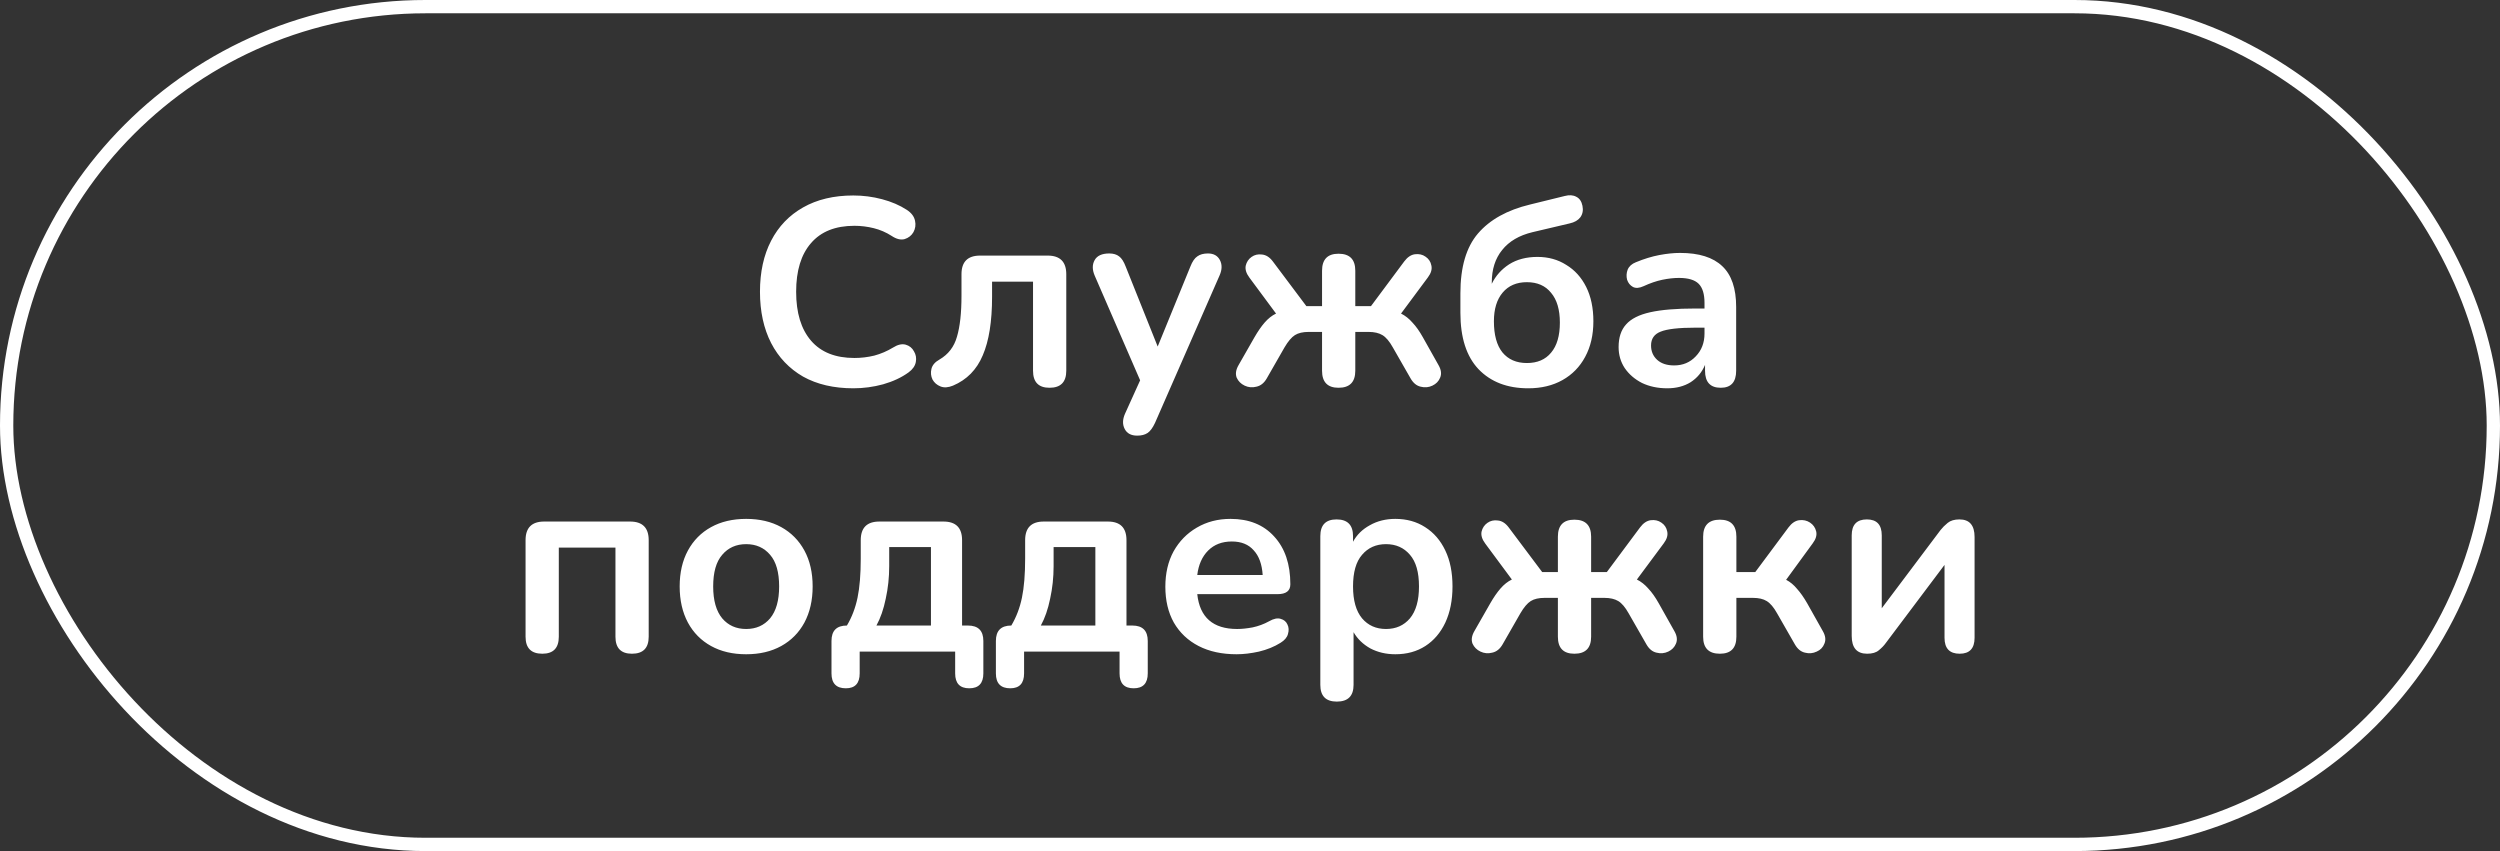 <svg width="188" height="64" viewBox="0 0 188 64" fill="none" xmlns="http://www.w3.org/2000/svg">
<rect x="0" y="0" width="188" height="64" fill="#333333" stroke="none"/>
<path d="M64.17 29.2C62.704 29.2 61.444 28.907 60.39 28.32C59.35 27.72 58.55 26.88 57.99 25.8C57.43 24.707 57.15 23.42 57.15 21.94C57.15 20.46 57.43 19.18 57.99 18.1C58.55 17.02 59.35 16.187 60.39 15.6C61.444 15 62.704 14.7 64.17 14.7C64.904 14.7 65.624 14.793 66.33 14.98C67.037 15.167 67.657 15.433 68.19 15.78C68.537 16.007 68.744 16.28 68.81 16.6C68.877 16.907 68.837 17.193 68.69 17.46C68.544 17.713 68.324 17.887 68.03 17.98C67.737 18.06 67.41 17.98 67.05 17.74C66.637 17.473 66.19 17.28 65.71 17.16C65.23 17.04 64.744 16.98 64.25 16.98C62.824 16.98 61.737 17.413 60.99 18.28C60.244 19.133 59.87 20.353 59.87 21.94C59.87 23.527 60.244 24.753 60.99 25.62C61.737 26.487 62.824 26.92 64.25 26.92C64.757 26.92 65.257 26.86 65.75 26.74C66.244 26.607 66.71 26.407 67.15 26.14C67.51 25.913 67.83 25.84 68.11 25.92C68.39 26 68.597 26.167 68.73 26.42C68.877 26.66 68.924 26.927 68.87 27.22C68.817 27.513 68.637 27.773 68.33 28C67.797 28.387 67.157 28.687 66.41 28.9C65.677 29.1 64.93 29.2 64.17 29.2ZM78.924 29.16C78.097 29.16 77.684 28.733 77.684 27.88V21.18H74.604V22.32C74.604 24.173 74.371 25.64 73.904 26.72C73.451 27.8 72.704 28.56 71.664 29C71.304 29.147 70.991 29.167 70.724 29.06C70.457 28.953 70.257 28.78 70.124 28.54C70.004 28.287 69.977 28.02 70.044 27.74C70.111 27.46 70.311 27.227 70.644 27.04C71.311 26.653 71.751 26.08 71.964 25.32C72.191 24.56 72.304 23.533 72.304 22.24V20.62C72.304 19.687 72.771 19.22 73.704 19.22H78.784C79.717 19.22 80.184 19.687 80.184 20.62V27.88C80.184 28.733 79.764 29.16 78.924 29.16ZM85.518 32.76C85.064 32.76 84.751 32.593 84.578 32.26C84.404 31.927 84.411 31.547 84.598 31.12L85.738 28.6L82.318 20.72C82.131 20.28 82.131 19.893 82.318 19.56C82.504 19.227 82.871 19.06 83.418 19.06C83.724 19.06 83.971 19.133 84.158 19.28C84.344 19.413 84.511 19.673 84.658 20.06L87.058 26.06L89.518 20.04C89.664 19.667 89.838 19.413 90.038 19.28C90.238 19.133 90.504 19.06 90.838 19.06C91.264 19.06 91.564 19.227 91.738 19.56C91.911 19.893 91.904 20.273 91.718 20.7L86.858 31.8C86.684 32.173 86.498 32.427 86.298 32.56C86.098 32.693 85.838 32.76 85.518 32.76ZM100.658 29.16C99.832 29.16 99.418 28.733 99.418 27.88V24.96H98.418C97.978 24.96 97.632 25.04 97.378 25.2C97.125 25.36 96.865 25.667 96.598 26.12L95.258 28.46C95.058 28.807 94.798 29.013 94.478 29.08C94.172 29.16 93.878 29.133 93.598 29C93.318 28.867 93.118 28.667 92.998 28.4C92.892 28.12 92.938 27.807 93.138 27.46L94.338 25.36C94.592 24.92 94.845 24.553 95.098 24.26C95.365 23.953 95.652 23.727 95.958 23.58L93.958 20.88C93.718 20.56 93.625 20.26 93.678 19.98C93.745 19.7 93.892 19.48 94.118 19.32C94.345 19.16 94.605 19.1 94.898 19.14C95.205 19.167 95.478 19.34 95.718 19.66L98.238 23.02H99.418V20.36C99.418 19.507 99.832 19.08 100.658 19.08C101.498 19.08 101.918 19.507 101.918 20.36V23.02H103.098L105.598 19.66C105.838 19.34 106.105 19.16 106.398 19.12C106.705 19.08 106.972 19.14 107.198 19.3C107.438 19.46 107.585 19.68 107.638 19.96C107.705 20.24 107.618 20.54 107.378 20.86L105.358 23.58C105.678 23.74 105.965 23.967 106.218 24.26C106.485 24.54 106.745 24.907 106.998 25.36L108.178 27.46C108.378 27.807 108.418 28.12 108.298 28.4C108.192 28.667 107.998 28.867 107.718 29C107.438 29.133 107.145 29.16 106.838 29.08C106.532 29.013 106.278 28.807 106.078 28.46L104.738 26.12C104.485 25.667 104.225 25.36 103.958 25.2C103.692 25.04 103.345 24.96 102.918 24.96H101.918V27.88C101.918 28.733 101.498 29.16 100.658 29.16ZM114.922 29.2C113.349 29.2 112.102 28.72 111.182 27.76C110.275 26.8 109.822 25.387 109.822 23.52V22.06C109.822 20.087 110.262 18.587 111.142 17.56C112.035 16.52 113.342 15.793 115.062 15.38L117.662 14.74C118.009 14.647 118.302 14.667 118.542 14.8C118.782 14.92 118.935 15.147 119.002 15.48C119.069 15.813 119.015 16.1 118.842 16.34C118.669 16.567 118.402 16.72 118.042 16.8L115.242 17.46C114.242 17.7 113.482 18.147 112.962 18.8C112.442 19.44 112.182 20.253 112.182 21.24V21.34C112.475 20.74 112.909 20.253 113.482 19.88C114.069 19.507 114.782 19.32 115.622 19.32C116.435 19.32 117.155 19.52 117.782 19.92C118.422 20.307 118.922 20.86 119.282 21.58C119.642 22.3 119.822 23.16 119.822 24.16C119.822 25.187 119.615 26.08 119.202 26.84C118.802 27.587 118.235 28.167 117.502 28.58C116.769 28.993 115.909 29.2 114.922 29.2ZM114.822 27.3C115.609 27.3 116.215 27.04 116.642 26.52C117.082 26 117.302 25.247 117.302 24.26C117.302 23.287 117.082 22.54 116.642 22.02C116.215 21.487 115.609 21.22 114.822 21.22C114.049 21.22 113.442 21.48 113.002 22C112.562 22.52 112.342 23.24 112.342 24.16C112.342 25.187 112.555 25.967 112.982 26.5C113.422 27.033 114.035 27.3 114.822 27.3ZM125.379 29.2C124.672 29.2 124.039 29.067 123.479 28.8C122.932 28.52 122.499 28.147 122.179 27.68C121.872 27.213 121.719 26.687 121.719 26.1C121.719 25.38 121.905 24.813 122.279 24.4C122.652 23.973 123.259 23.667 124.099 23.48C124.939 23.293 126.065 23.2 127.479 23.2H128.179V22.78C128.179 22.113 128.032 21.633 127.739 21.34C127.445 21.047 126.952 20.9 126.259 20.9C125.872 20.9 125.452 20.947 124.999 21.04C124.559 21.133 124.092 21.293 123.599 21.52C123.279 21.667 123.012 21.687 122.799 21.58C122.585 21.46 122.439 21.28 122.359 21.04C122.292 20.787 122.305 20.533 122.399 20.28C122.505 20.027 122.712 19.84 123.019 19.72C123.632 19.467 124.219 19.287 124.779 19.18C125.352 19.073 125.872 19.02 126.339 19.02C127.765 19.02 128.825 19.353 129.519 20.02C130.212 20.673 130.559 21.693 130.559 23.08V27.88C130.559 28.733 130.172 29.16 129.399 29.16C128.612 29.16 128.219 28.733 128.219 27.88V27.44C127.992 27.987 127.632 28.42 127.139 28.74C126.645 29.047 126.059 29.2 125.379 29.2ZM125.899 27.48C126.552 27.48 127.092 27.253 127.519 26.8C127.959 26.347 128.179 25.773 128.179 25.08V24.64H127.499C126.245 24.64 125.372 24.74 124.879 24.94C124.399 25.127 124.159 25.473 124.159 25.98C124.159 26.42 124.312 26.78 124.619 27.06C124.925 27.34 125.352 27.48 125.899 27.48ZM40.782 49.16C39.942 49.16 39.522 48.733 39.522 47.88V40.62C39.522 39.687 39.988 39.22 40.922 39.22H47.382C48.315 39.22 48.782 39.687 48.782 40.62V47.88C48.782 48.733 48.362 49.16 47.522 49.16C46.695 49.16 46.282 48.733 46.282 47.88V41.18H42.022V47.88C42.022 48.733 41.608 49.16 40.782 49.16ZM56.111 49.2C55.098 49.2 54.218 48.993 53.471 48.58C52.724 48.167 52.144 47.58 51.731 46.82C51.318 46.047 51.111 45.14 51.111 44.1C51.111 43.06 51.318 42.16 51.731 41.4C52.144 40.64 52.724 40.053 53.471 39.64C54.218 39.227 55.098 39.02 56.111 39.02C57.124 39.02 58.004 39.227 58.751 39.64C59.498 40.053 60.078 40.64 60.491 41.4C60.904 42.16 61.111 43.06 61.111 44.1C61.111 45.14 60.904 46.047 60.491 46.82C60.078 47.58 59.498 48.167 58.751 48.58C58.004 48.993 57.124 49.2 56.111 49.2ZM56.111 47.3C56.858 47.3 57.458 47.033 57.911 46.5C58.364 45.953 58.591 45.153 58.591 44.1C58.591 43.033 58.364 42.24 57.911 41.72C57.458 41.187 56.858 40.92 56.111 40.92C55.364 40.92 54.764 41.187 54.311 41.72C53.858 42.24 53.631 43.033 53.631 44.1C53.631 45.153 53.858 45.953 54.311 46.5C54.764 47.033 55.364 47.3 56.111 47.3ZM63.608 51.76C62.888 51.76 62.528 51.387 62.528 50.64V48.2C62.528 47.427 62.914 47.04 63.688 47.04C64.061 46.413 64.328 45.713 64.488 44.94C64.648 44.167 64.728 43.187 64.728 42V40.62C64.728 39.687 65.195 39.22 66.128 39.22H70.948C71.881 39.22 72.348 39.687 72.348 40.62V47.04H72.788C73.561 47.04 73.948 47.427 73.948 48.2V50.64C73.948 51.387 73.594 51.76 72.888 51.76C72.181 51.76 71.828 51.387 71.828 50.64V49H64.648V50.64C64.648 51.387 64.301 51.76 63.608 51.76ZM65.908 47.04H70.008V41.14H66.868V42.58C66.868 43.42 66.781 44.233 66.608 45.02C66.448 45.807 66.215 46.48 65.908 47.04ZM75.971 51.76C75.251 51.76 74.891 51.387 74.891 50.64V48.2C74.891 47.427 75.278 47.04 76.051 47.04C76.424 46.413 76.691 45.713 76.851 44.94C77.011 44.167 77.091 43.187 77.091 42V40.62C77.091 39.687 77.558 39.22 78.491 39.22H83.311C84.244 39.22 84.711 39.687 84.711 40.62V47.04H85.151C85.924 47.04 86.311 47.427 86.311 48.2V50.64C86.311 51.387 85.958 51.76 85.251 51.76C84.544 51.76 84.191 51.387 84.191 50.64V49H77.011V50.64C77.011 51.387 76.664 51.76 75.971 51.76ZM78.271 47.04H82.371V41.14H79.231V42.58C79.231 43.42 79.144 44.233 78.971 45.02C78.811 45.807 78.578 46.48 78.271 47.04ZM92.994 49.2C91.888 49.2 90.934 48.993 90.134 48.58C89.334 48.167 88.714 47.58 88.274 46.82C87.848 46.06 87.634 45.16 87.634 44.12C87.634 43.107 87.841 42.22 88.254 41.46C88.681 40.7 89.261 40.107 89.994 39.68C90.741 39.24 91.588 39.02 92.534 39.02C93.921 39.02 95.014 39.46 95.814 40.34C96.628 41.22 97.034 42.42 97.034 43.94C97.034 44.433 96.714 44.68 96.074 44.68H90.034C90.221 46.427 91.221 47.3 93.034 47.3C93.381 47.3 93.768 47.26 94.194 47.18C94.634 47.087 95.048 46.933 95.434 46.72C95.781 46.52 96.074 46.46 96.314 46.54C96.554 46.607 96.721 46.747 96.814 46.96C96.921 47.173 96.934 47.413 96.854 47.68C96.788 47.933 96.601 48.153 96.294 48.34C95.828 48.633 95.288 48.853 94.674 49C94.074 49.133 93.514 49.2 92.994 49.2ZM92.634 40.72C91.901 40.72 91.308 40.947 90.854 41.4C90.401 41.853 90.128 42.467 90.034 43.24H94.954C94.901 42.427 94.674 41.807 94.274 41.38C93.888 40.94 93.341 40.72 92.634 40.72ZM100.528 52.76C99.701 52.76 99.288 52.34 99.288 51.5V40.32C99.288 39.48 99.694 39.06 100.508 39.06C101.334 39.06 101.748 39.48 101.748 40.32V40.74C102.028 40.22 102.448 39.807 103.008 39.5C103.568 39.18 104.208 39.02 104.928 39.02C105.781 39.02 106.528 39.227 107.168 39.64C107.821 40.053 108.328 40.64 108.688 41.4C109.048 42.147 109.228 43.047 109.228 44.1C109.228 45.14 109.048 46.047 108.688 46.82C108.328 47.58 107.828 48.167 107.188 48.58C106.548 48.993 105.794 49.2 104.928 49.2C104.234 49.2 103.608 49.053 103.048 48.76C102.501 48.453 102.081 48.047 101.788 47.54V51.5C101.788 52.34 101.368 52.76 100.528 52.76ZM104.228 47.3C104.974 47.3 105.574 47.033 106.028 46.5C106.481 45.953 106.708 45.153 106.708 44.1C106.708 43.033 106.481 42.24 106.028 41.72C105.574 41.187 104.974 40.92 104.228 40.92C103.481 40.92 102.881 41.187 102.428 41.72C101.974 42.24 101.748 43.033 101.748 44.1C101.748 45.153 101.974 45.953 102.428 46.5C102.881 47.033 103.481 47.3 104.228 47.3ZM118.393 49.16C117.566 49.16 117.153 48.733 117.153 47.88V44.96H116.153C115.713 44.96 115.366 45.04 115.113 45.2C114.859 45.36 114.599 45.667 114.333 46.12L112.993 48.46C112.793 48.807 112.533 49.013 112.213 49.08C111.906 49.16 111.613 49.133 111.333 49C111.053 48.867 110.853 48.667 110.733 48.4C110.626 48.12 110.673 47.807 110.873 47.46L112.073 45.36C112.326 44.92 112.579 44.553 112.833 44.26C113.099 43.953 113.386 43.727 113.693 43.58L111.693 40.88C111.453 40.56 111.359 40.26 111.413 39.98C111.479 39.7 111.626 39.48 111.853 39.32C112.079 39.16 112.339 39.1 112.633 39.14C112.939 39.167 113.213 39.34 113.453 39.66L115.973 43.02H117.153V40.36C117.153 39.507 117.566 39.08 118.393 39.08C119.233 39.08 119.653 39.507 119.653 40.36V43.02H120.833L123.333 39.66C123.573 39.34 123.839 39.16 124.133 39.12C124.439 39.08 124.706 39.14 124.933 39.3C125.173 39.46 125.319 39.68 125.373 39.96C125.439 40.24 125.353 40.54 125.113 40.86L123.093 43.58C123.413 43.74 123.699 43.967 123.953 44.26C124.219 44.54 124.479 44.907 124.733 45.36L125.913 47.46C126.113 47.807 126.153 48.12 126.033 48.4C125.926 48.667 125.733 48.867 125.453 49C125.173 49.133 124.879 49.16 124.573 49.08C124.266 49.013 124.013 48.807 123.813 48.46L122.473 46.12C122.219 45.667 121.959 45.36 121.693 45.2C121.426 45.04 121.079 44.96 120.653 44.96H119.653V47.88C119.653 48.733 119.233 49.16 118.393 49.16ZM129.336 49.16C128.496 49.16 128.076 48.733 128.076 47.88V40.36C128.076 39.507 128.496 39.08 129.336 39.08C130.163 39.08 130.576 39.507 130.576 40.36V43.02H131.996L134.496 39.66C134.736 39.34 135.003 39.16 135.296 39.12C135.603 39.08 135.876 39.14 136.116 39.3C136.356 39.46 136.51 39.68 136.576 39.96C136.643 40.24 136.556 40.54 136.316 40.86L134.316 43.6C134.623 43.76 134.896 43.987 135.136 44.28C135.39 44.56 135.643 44.92 135.896 45.36L137.076 47.46C137.276 47.807 137.316 48.12 137.196 48.4C137.09 48.68 136.896 48.88 136.616 49C136.336 49.133 136.043 49.16 135.736 49.08C135.43 49.013 135.176 48.807 134.976 48.46L133.636 46.12C133.383 45.667 133.123 45.36 132.856 45.2C132.603 45.04 132.256 44.96 131.816 44.96H130.576V47.88C130.576 48.733 130.163 49.16 129.336 49.16ZM140.408 49.16C139.635 49.16 139.248 48.713 139.248 47.82V40.26C139.248 39.46 139.628 39.06 140.388 39.06C141.135 39.06 141.508 39.46 141.508 40.26V45.74L145.928 39.86C146.075 39.673 146.255 39.493 146.468 39.32C146.681 39.147 146.975 39.06 147.348 39.06C148.108 39.06 148.488 39.5 148.488 40.38V47.96C148.488 48.76 148.115 49.16 147.368 49.16C146.608 49.16 146.228 48.76 146.228 47.96V42.48L141.808 48.36C141.675 48.547 141.501 48.727 141.288 48.9C141.088 49.073 140.795 49.16 140.408 49.16Z" fill="white"/>
<rect x="0.5" y="0.5" width="187" height="63" rx="31.5" stroke="white"/>
</svg>

